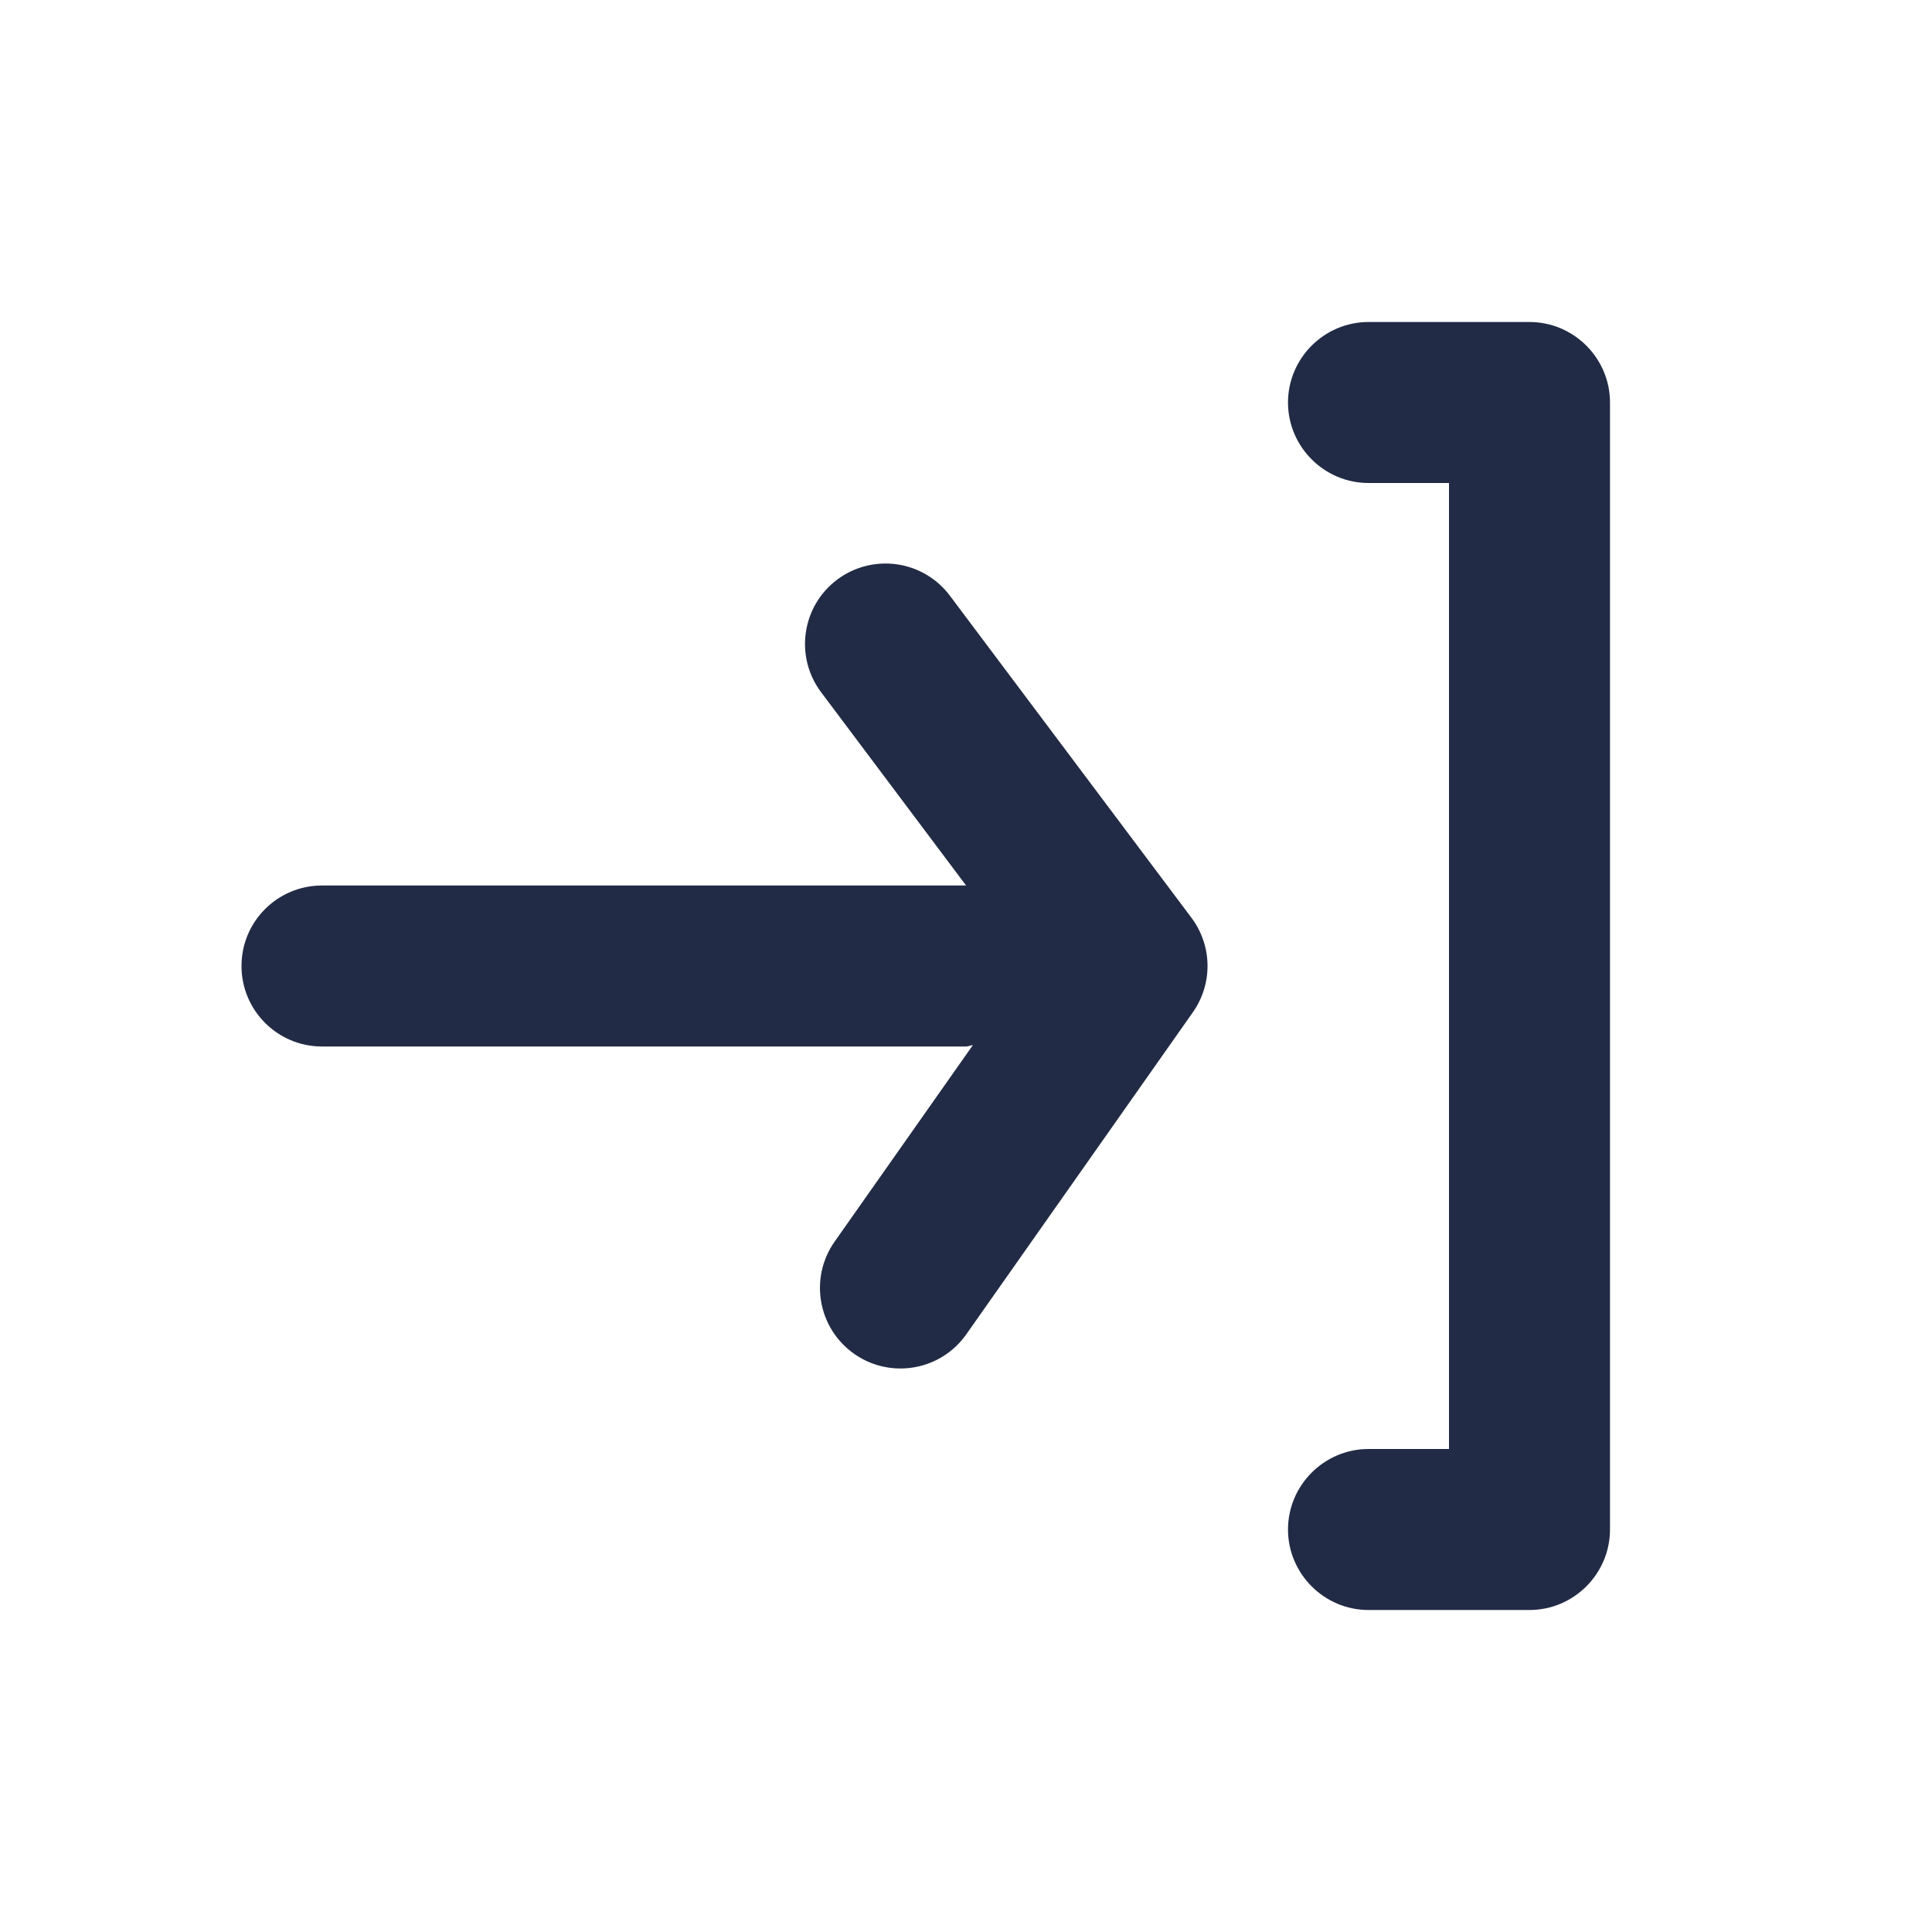 <svg width="24" height="24" viewBox="0 0 24 24" fill="none" xmlns="http://www.w3.org/2000/svg">
<path fill-rule="evenodd" clip-rule="evenodd" d="M17 4H19C19.55 4 20 4.45 20 5V19C20 19.55 19.55 20 19 20H17C16.45 20 16 19.55 16 19C16 18.45 16.45 18 17 18H18V6H17C16.45 6 16 5.55 16 5C16 4.45 16.45 4 17 4ZM10.4 7.2C10.844 6.869 11.469 6.959 11.8 7.4L14.8 11.4C15.06 11.746 15.068 12.22 14.818 12.575L12.004 16.575C11.809 16.852 11.5 17 11.185 17C10.987 17 10.786 16.941 10.611 16.818C10.159 16.5 10.05 15.876 10.368 15.424L12.086 12.982C12.072 12.984 12.06 12.988 12.047 12.991C12.032 12.996 12.016 13 12 13H4C3.448 13 3 12.552 3 12C3 11.447 3.448 11 4 11H12H12.001L10.2 8.599C9.869 8.158 9.958 7.531 10.4 7.2Z" fill="#222B45"/>
</svg>
